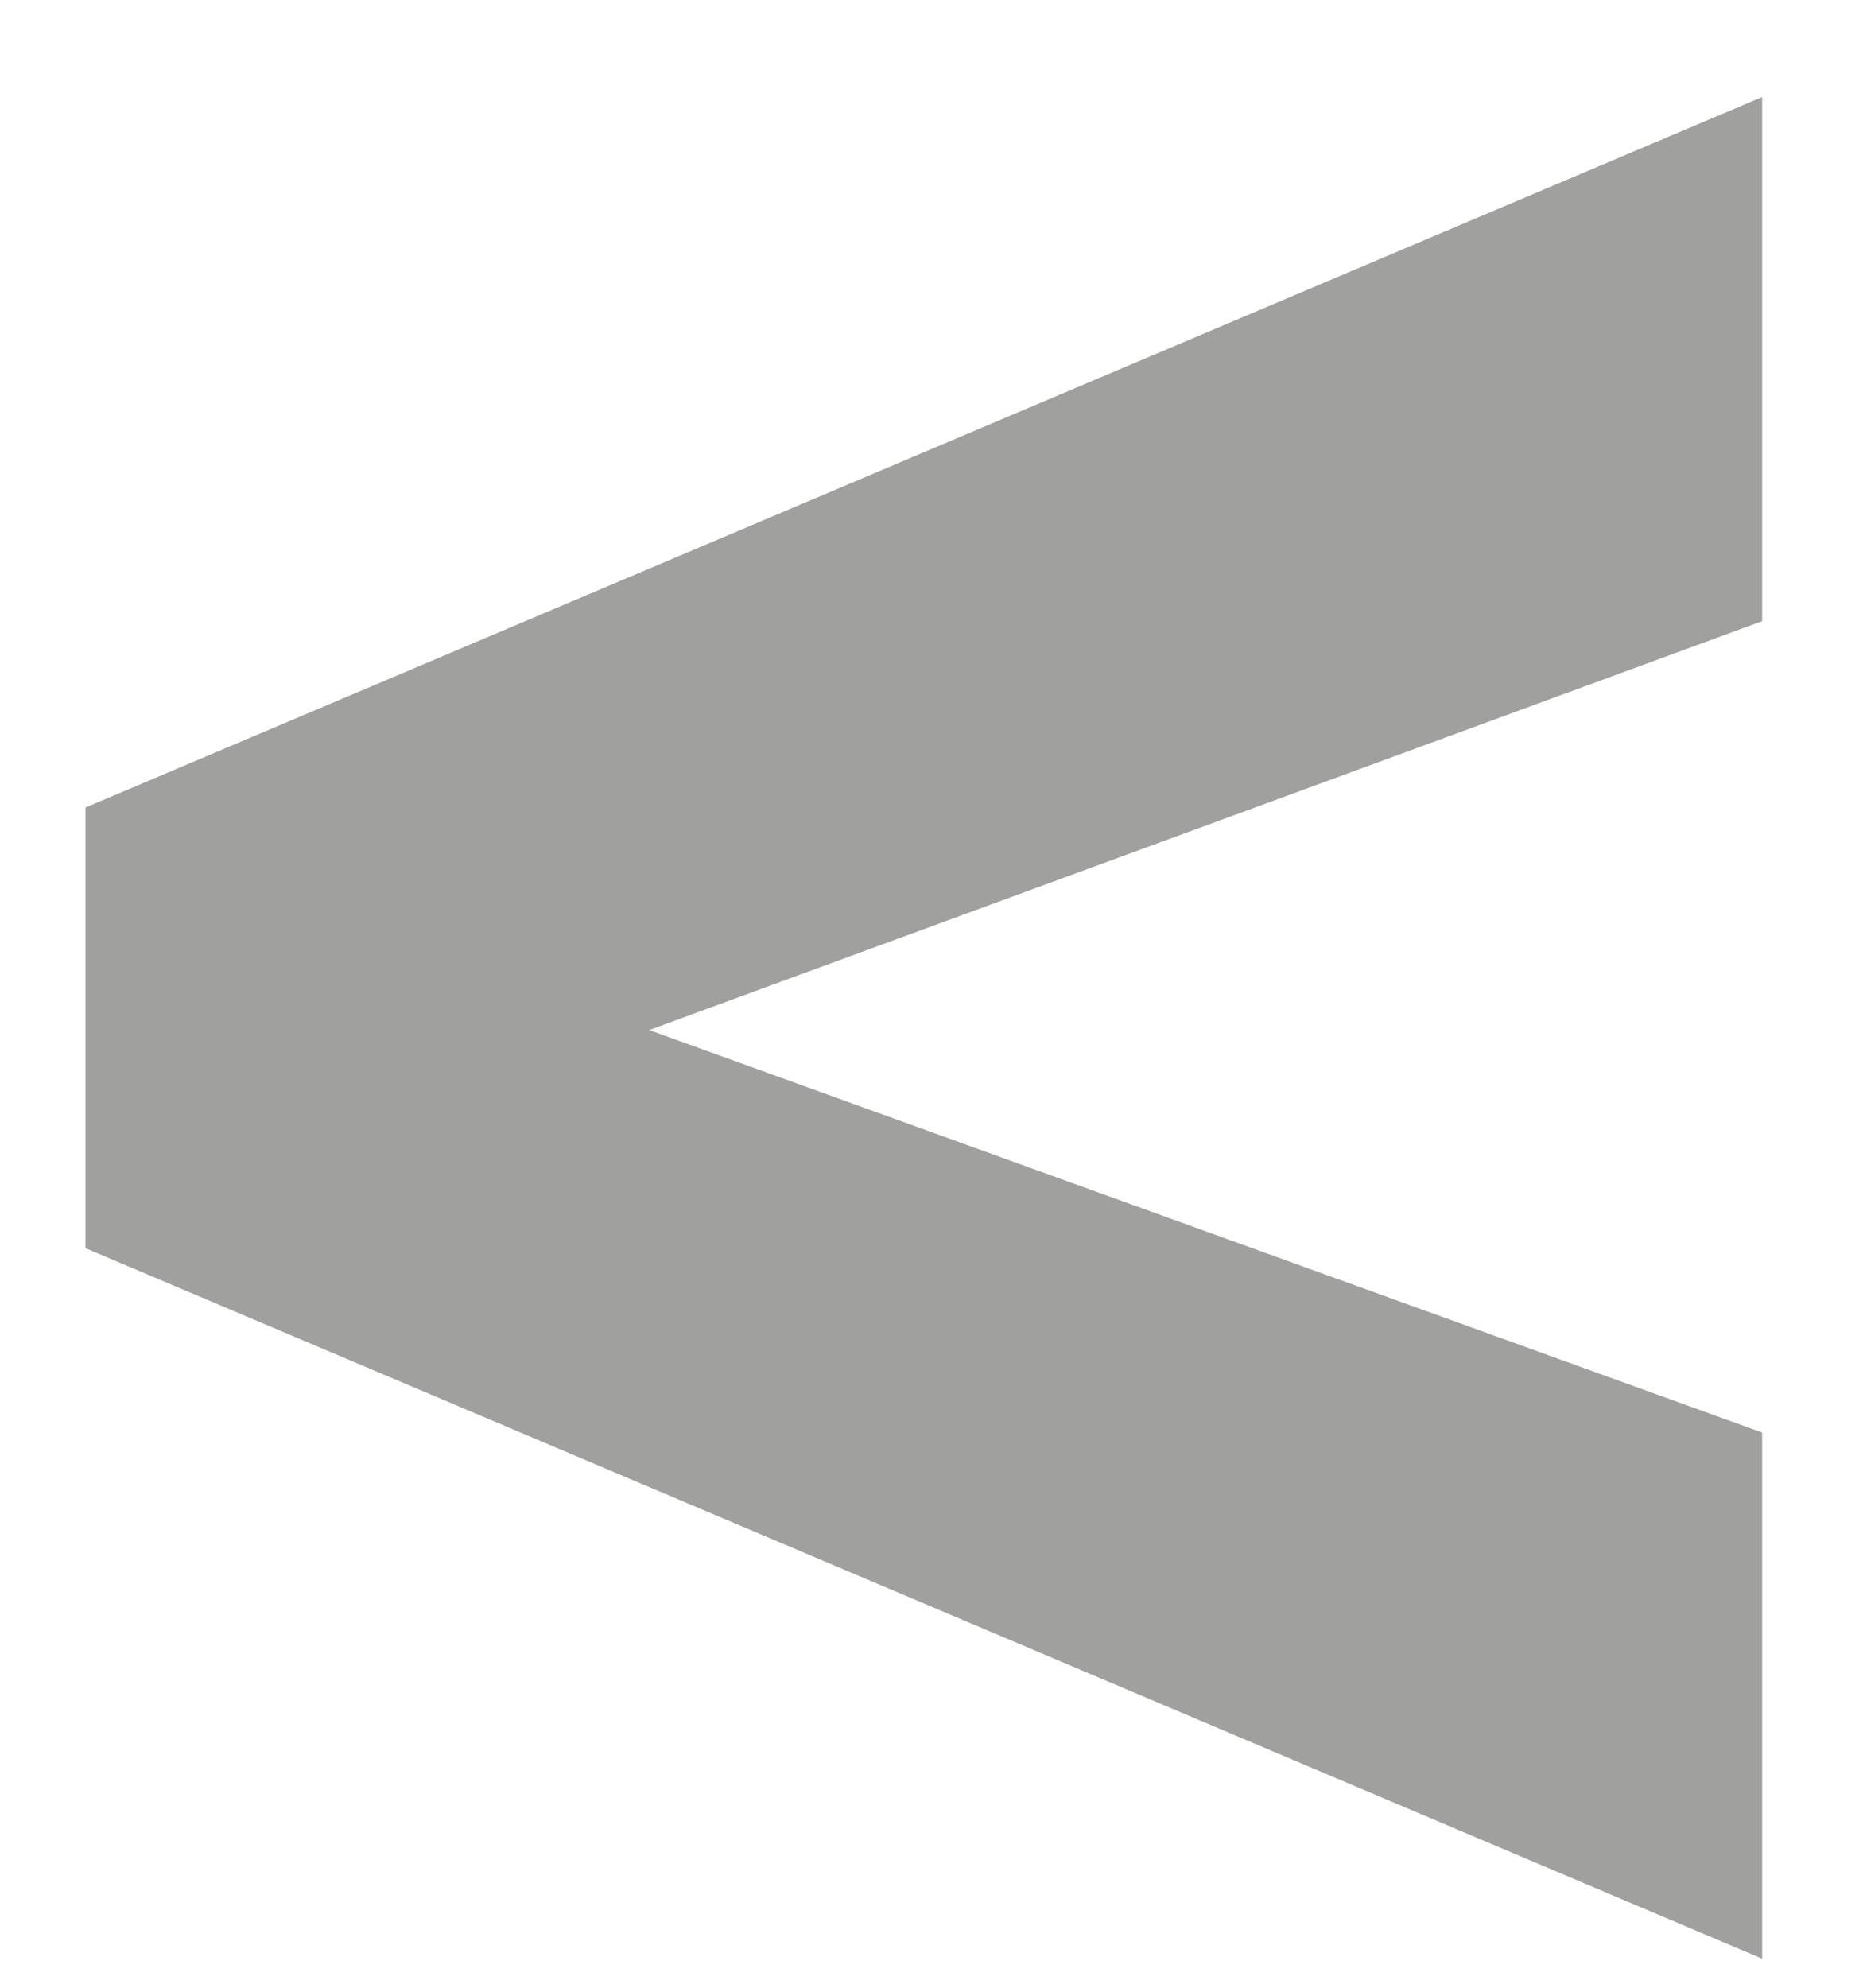 <svg width="15" height="16" viewBox="0 0 15 16" fill="none" xmlns="http://www.w3.org/2000/svg">
<path d="M4.25 7.938L14.188 11.531V15.766L0.688 10.047V7.047L4.25 7.938ZM14.188 5L4.234 8.656L0.688 9.5V6.5L14.188 0.781V5Z" fill="#595957" fill-opacity="0.57"/>
</svg>
